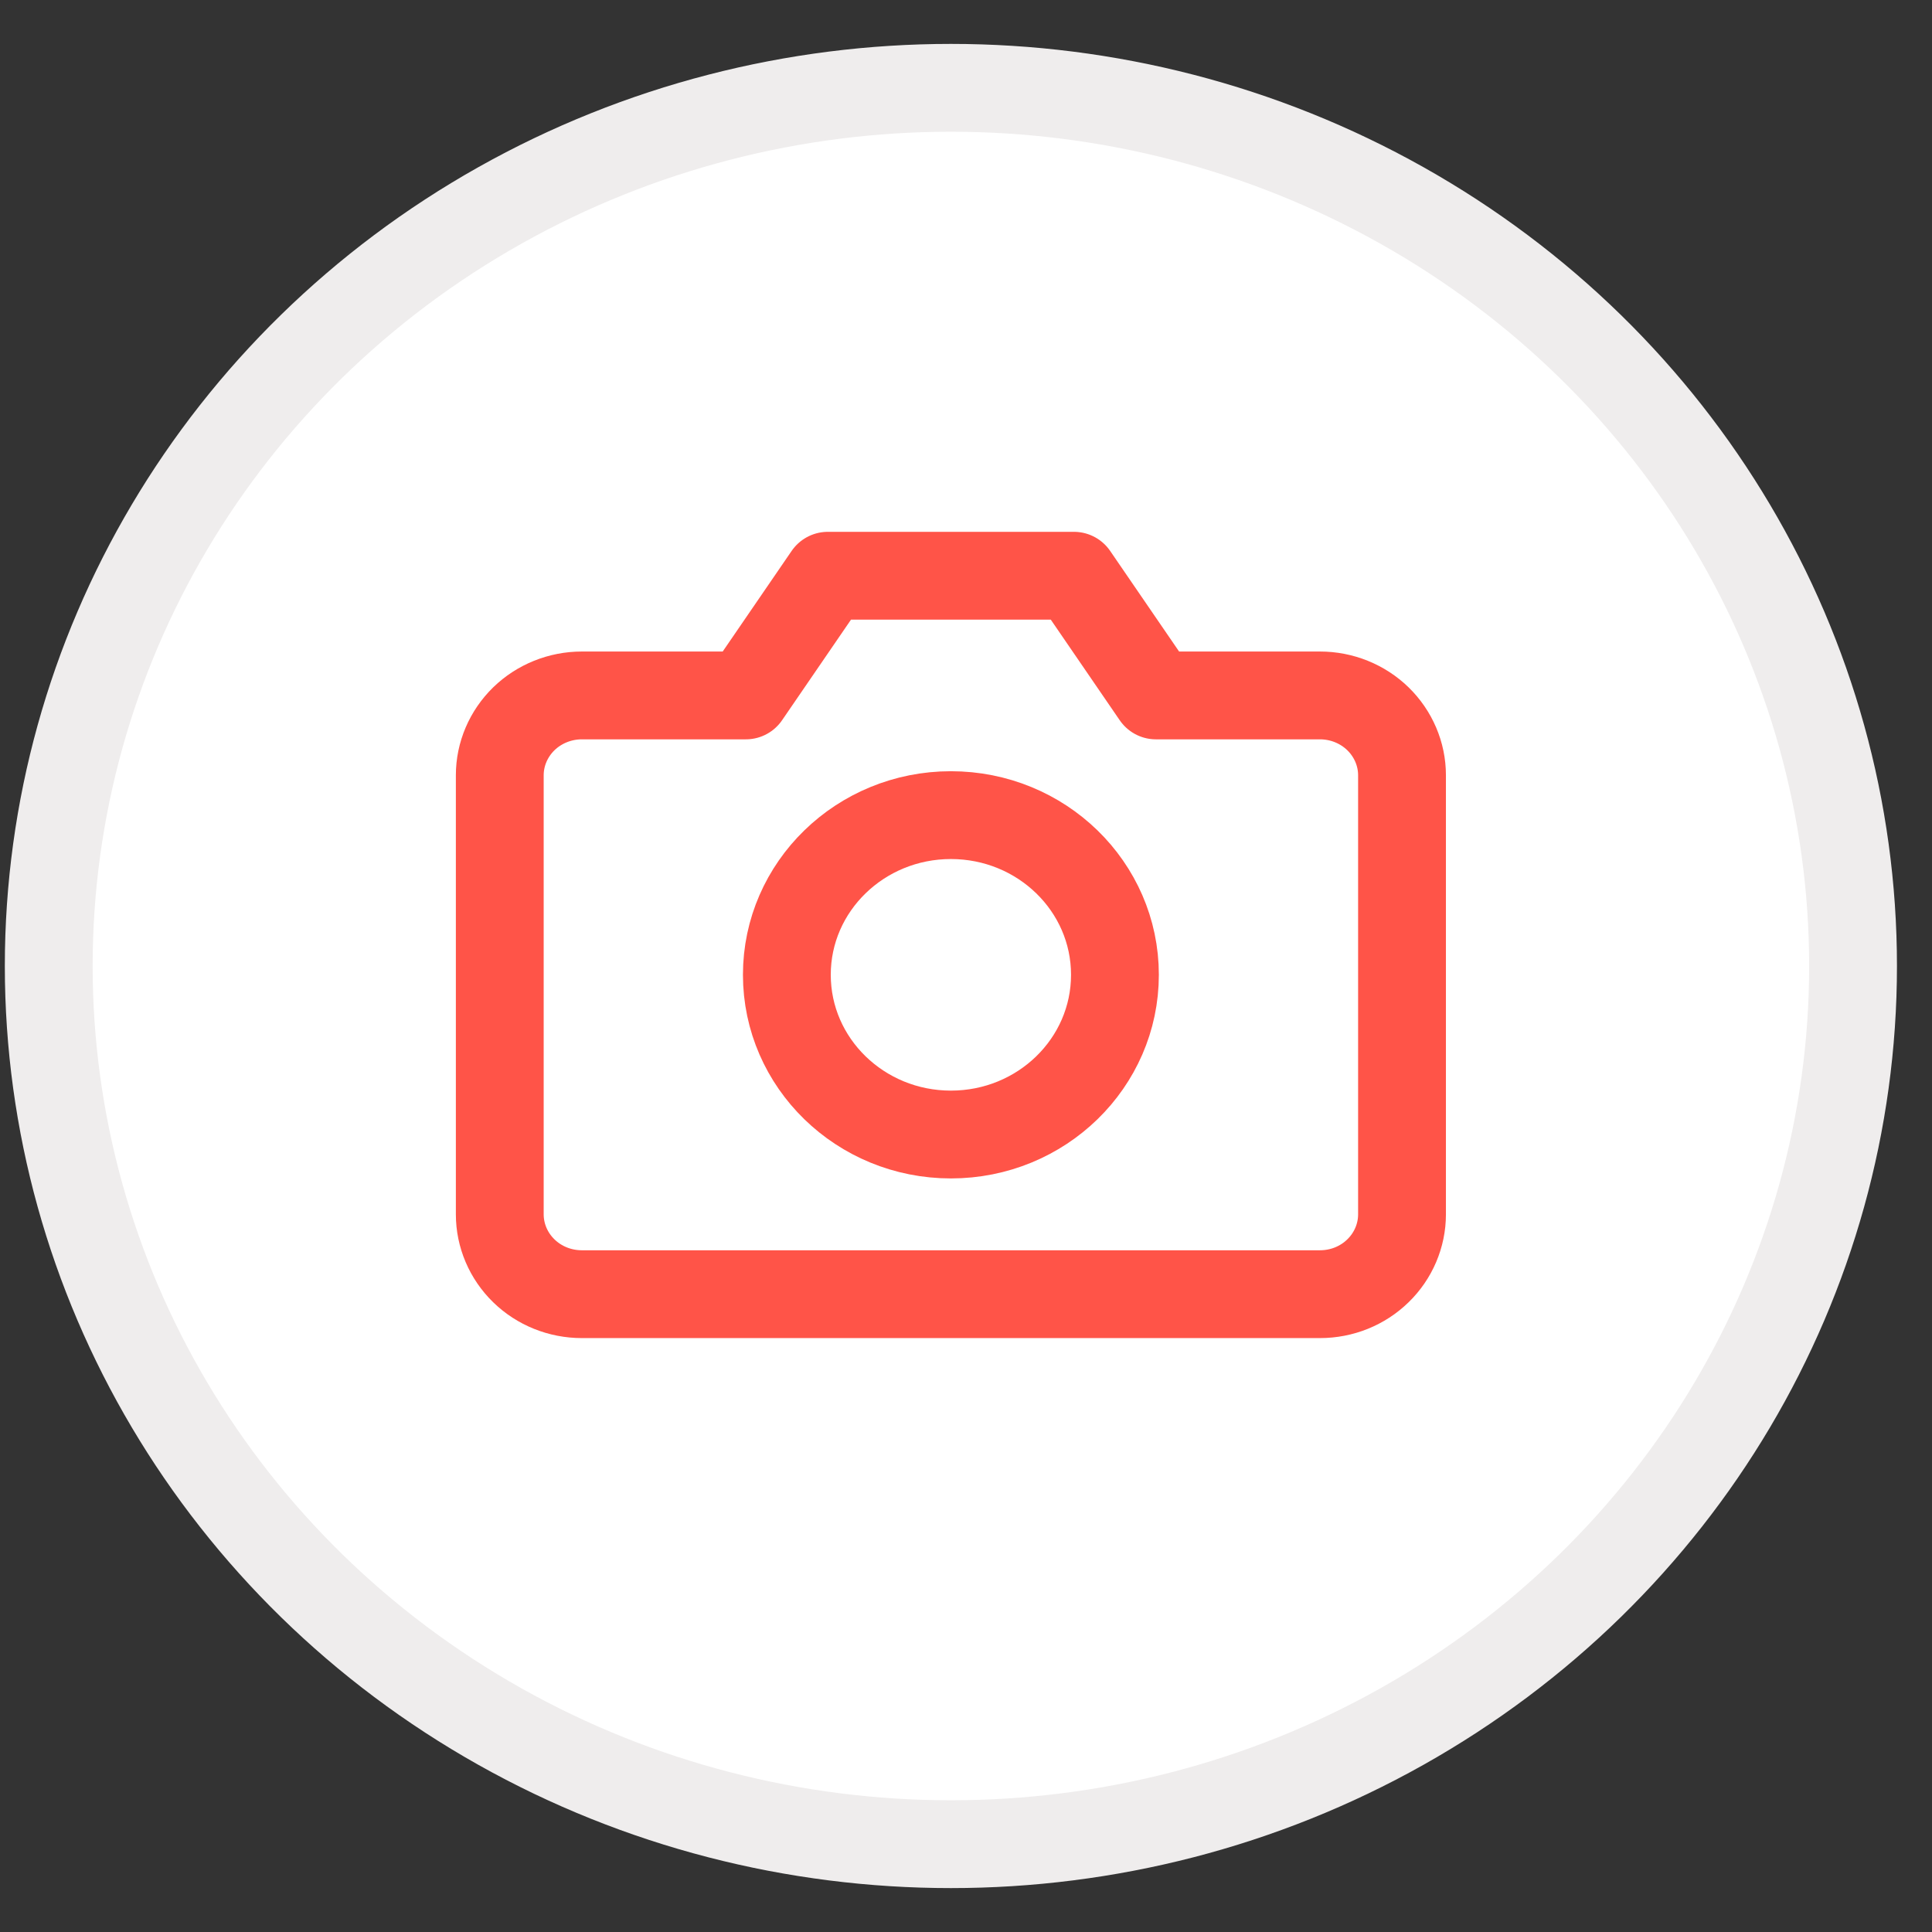 <svg width="22" height="22" viewBox="0 0 22 22" fill="none" xmlns="http://www.w3.org/2000/svg">
<rect x="0" y="0" width="22" height="22" fill="#333333" stroke="none"/>
<ellipse cx="10.828" cy="11" rx="10.273" ry="10" fill="white" stroke="#EFEDED"/>
<path d="M15.965 13.828C15.965 14.069 15.866 14.301 15.691 14.471C15.516 14.642 15.279 14.737 15.031 14.737H6.625C6.378 14.737 6.14 14.642 5.965 14.471C5.79 14.301 5.691 14.069 5.691 13.828V8.828C5.691 8.587 5.79 8.356 5.965 8.185C6.14 8.015 6.378 7.919 6.625 7.919H8.493L9.427 6.556H12.229L13.163 7.919H15.031C15.279 7.919 15.516 8.015 15.691 8.185C15.866 8.356 15.965 8.587 15.965 8.828V13.828Z" stroke="#FF5448" stroke-linecap="round" stroke-linejoin="round"/>
<path d="M10.828 12.919C11.86 12.919 12.696 12.105 12.696 11.1C12.696 10.096 11.86 9.282 10.828 9.282C9.797 9.282 8.96 10.096 8.96 11.1C8.96 12.105 9.797 12.919 10.828 12.919Z" stroke="#FF5448" stroke-linecap="round" stroke-linejoin="round"/>
</svg>
